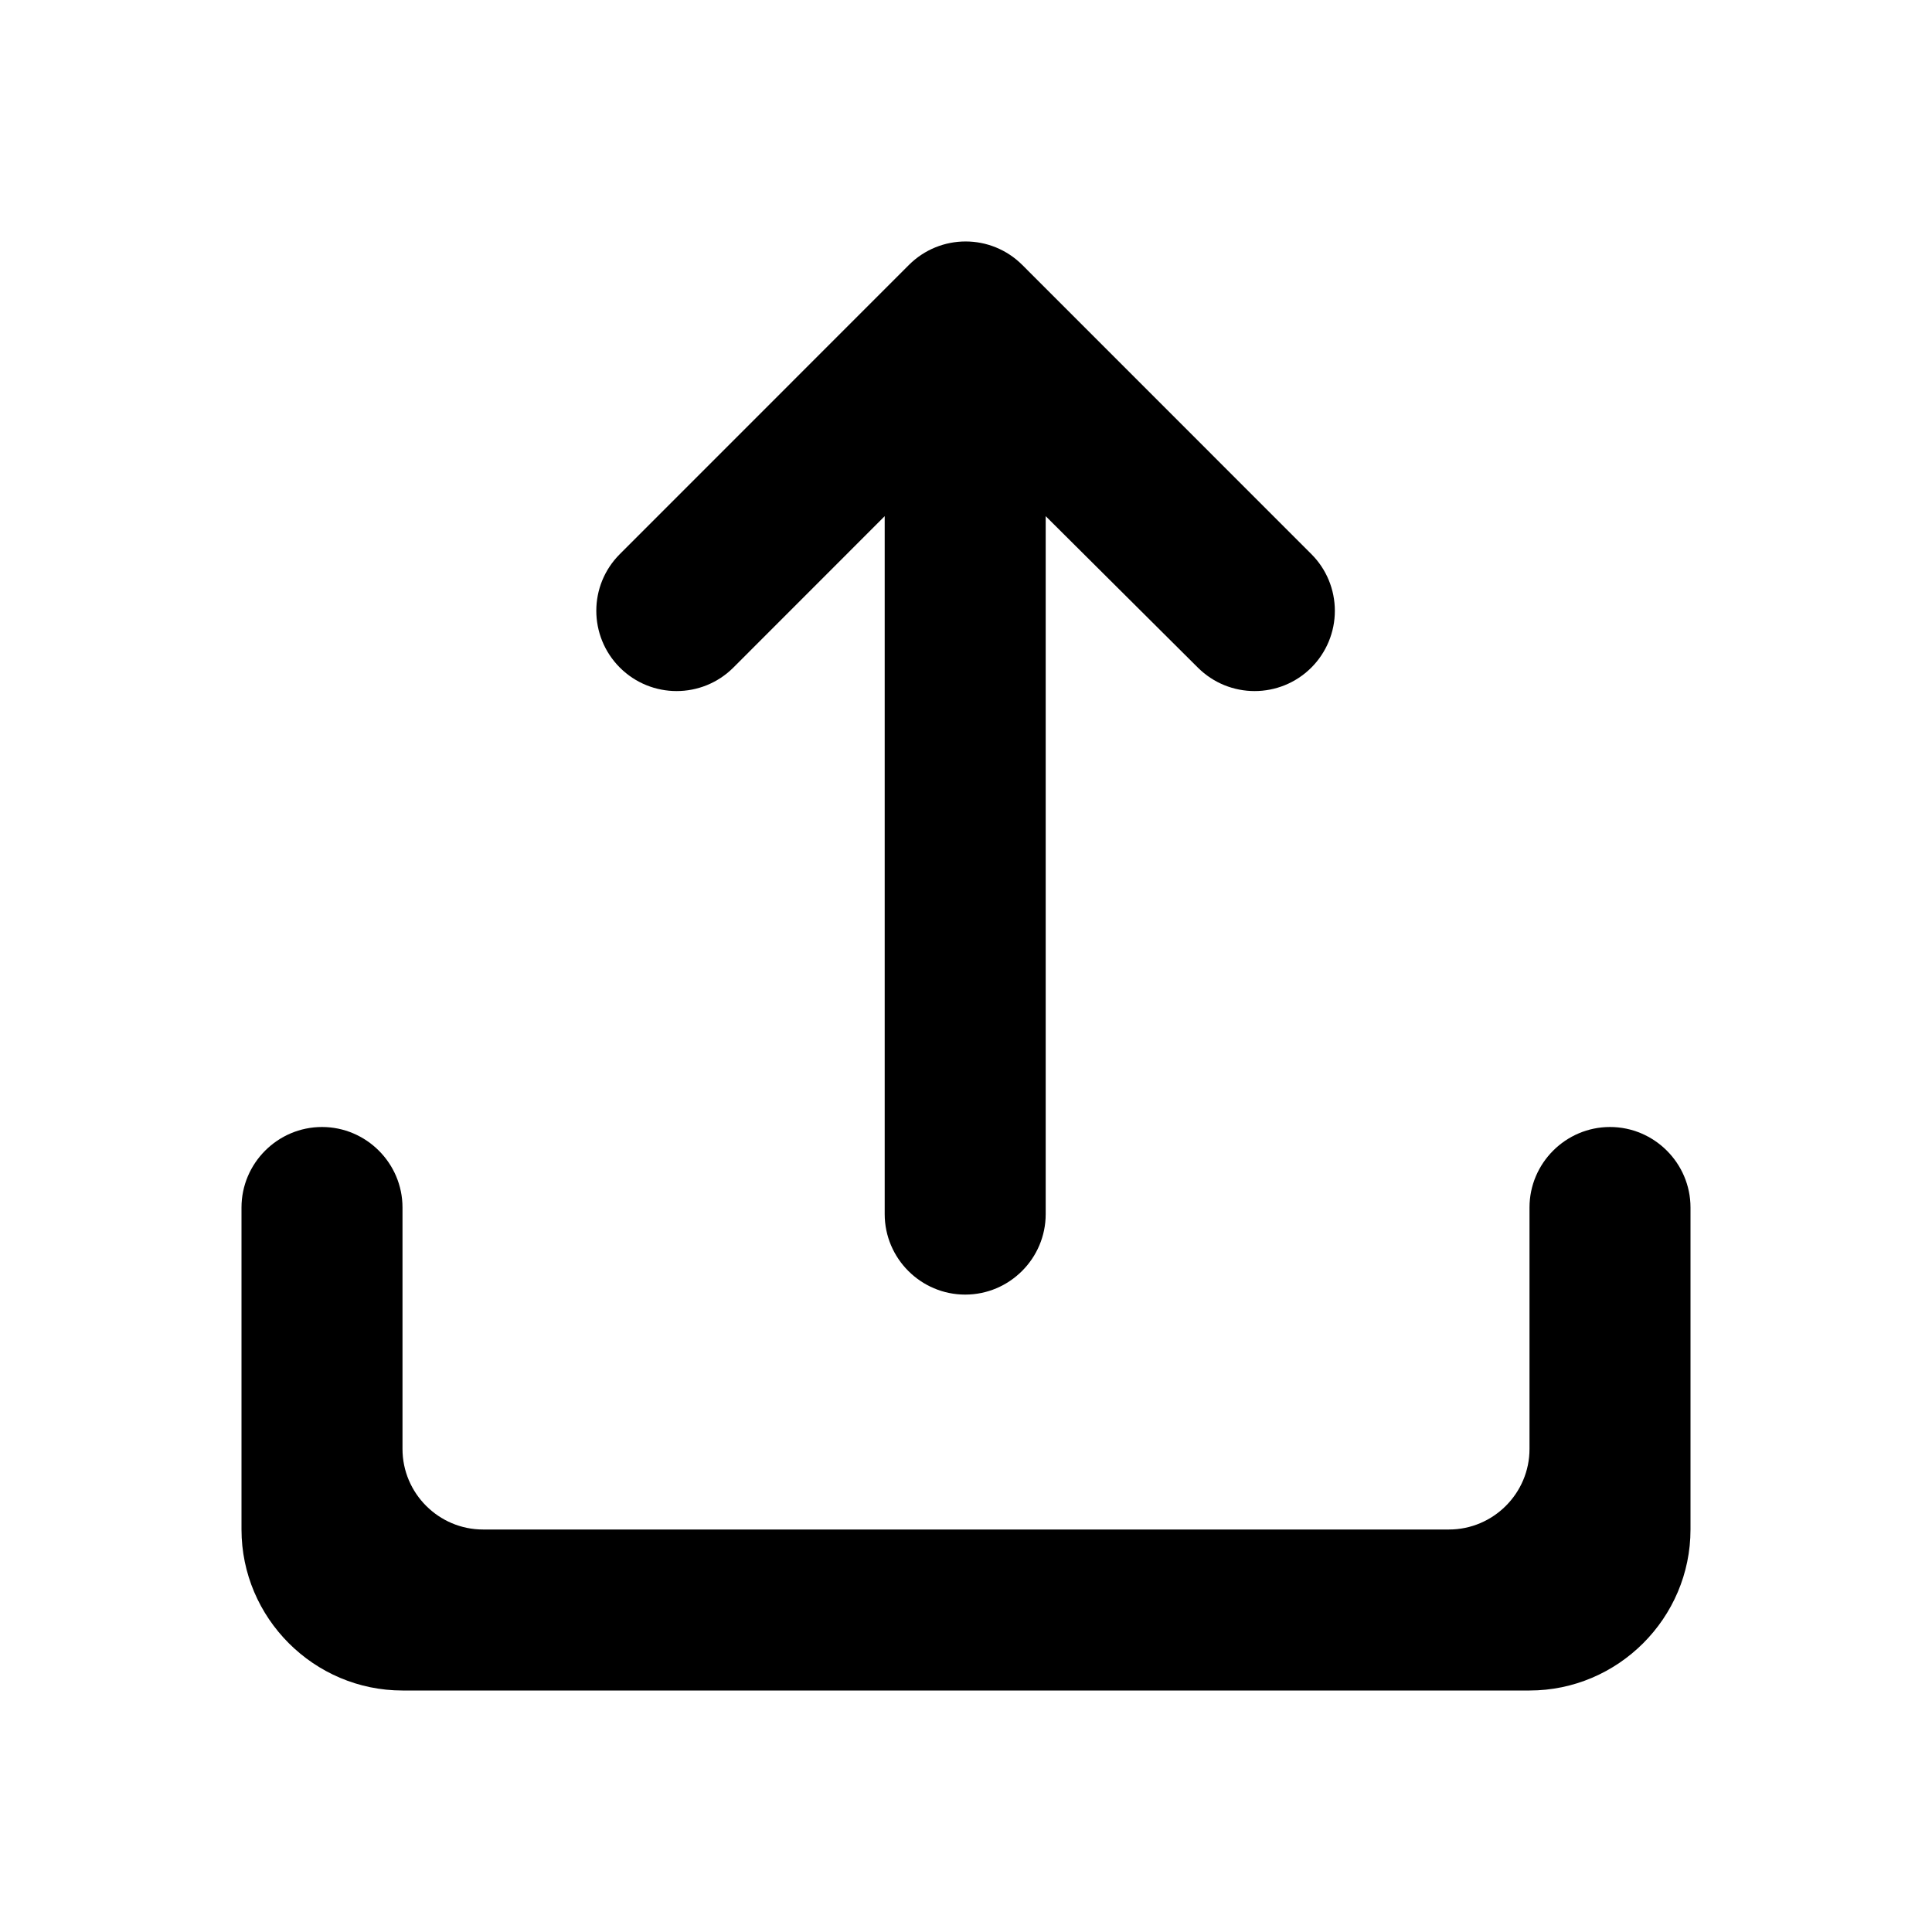 <svg viewBox="0 0 24 24" xmlns="http://www.w3.org/2000/svg">
<path d="M9.11 8.293L10.99 6.412V15.082C10.99 15.633 11.44 16.082 11.99 16.082C12.54 16.082 12.99 15.633 12.99 15.082V6.412L14.88 8.293C15.27 8.682 15.9 8.682 16.29 8.293C16.477 8.106 16.582 7.852 16.582 7.588C16.582 7.323 16.477 7.069 16.29 6.883L12.7 3.292C12.31 2.902 11.68 2.902 11.29 3.292L7.7 6.883C7.31 7.272 7.31 7.902 7.7 8.293C8.09 8.682 8.72 8.682 9.11 8.293ZM19 18V15C19 14.45 19.45 14 20 14C20.55 14 21 14.45 21 15V19C21 20.1 20.1 21 19 21H5C3.9 21 3 20.1 3 19V15C3 14.45 3.45 14 4 14C4.55 14 5 14.45 5 15V18C5 18.55 5.45 19 6 19H18C18.55 19 19 18.55 19 18Z"/>
</svg>
